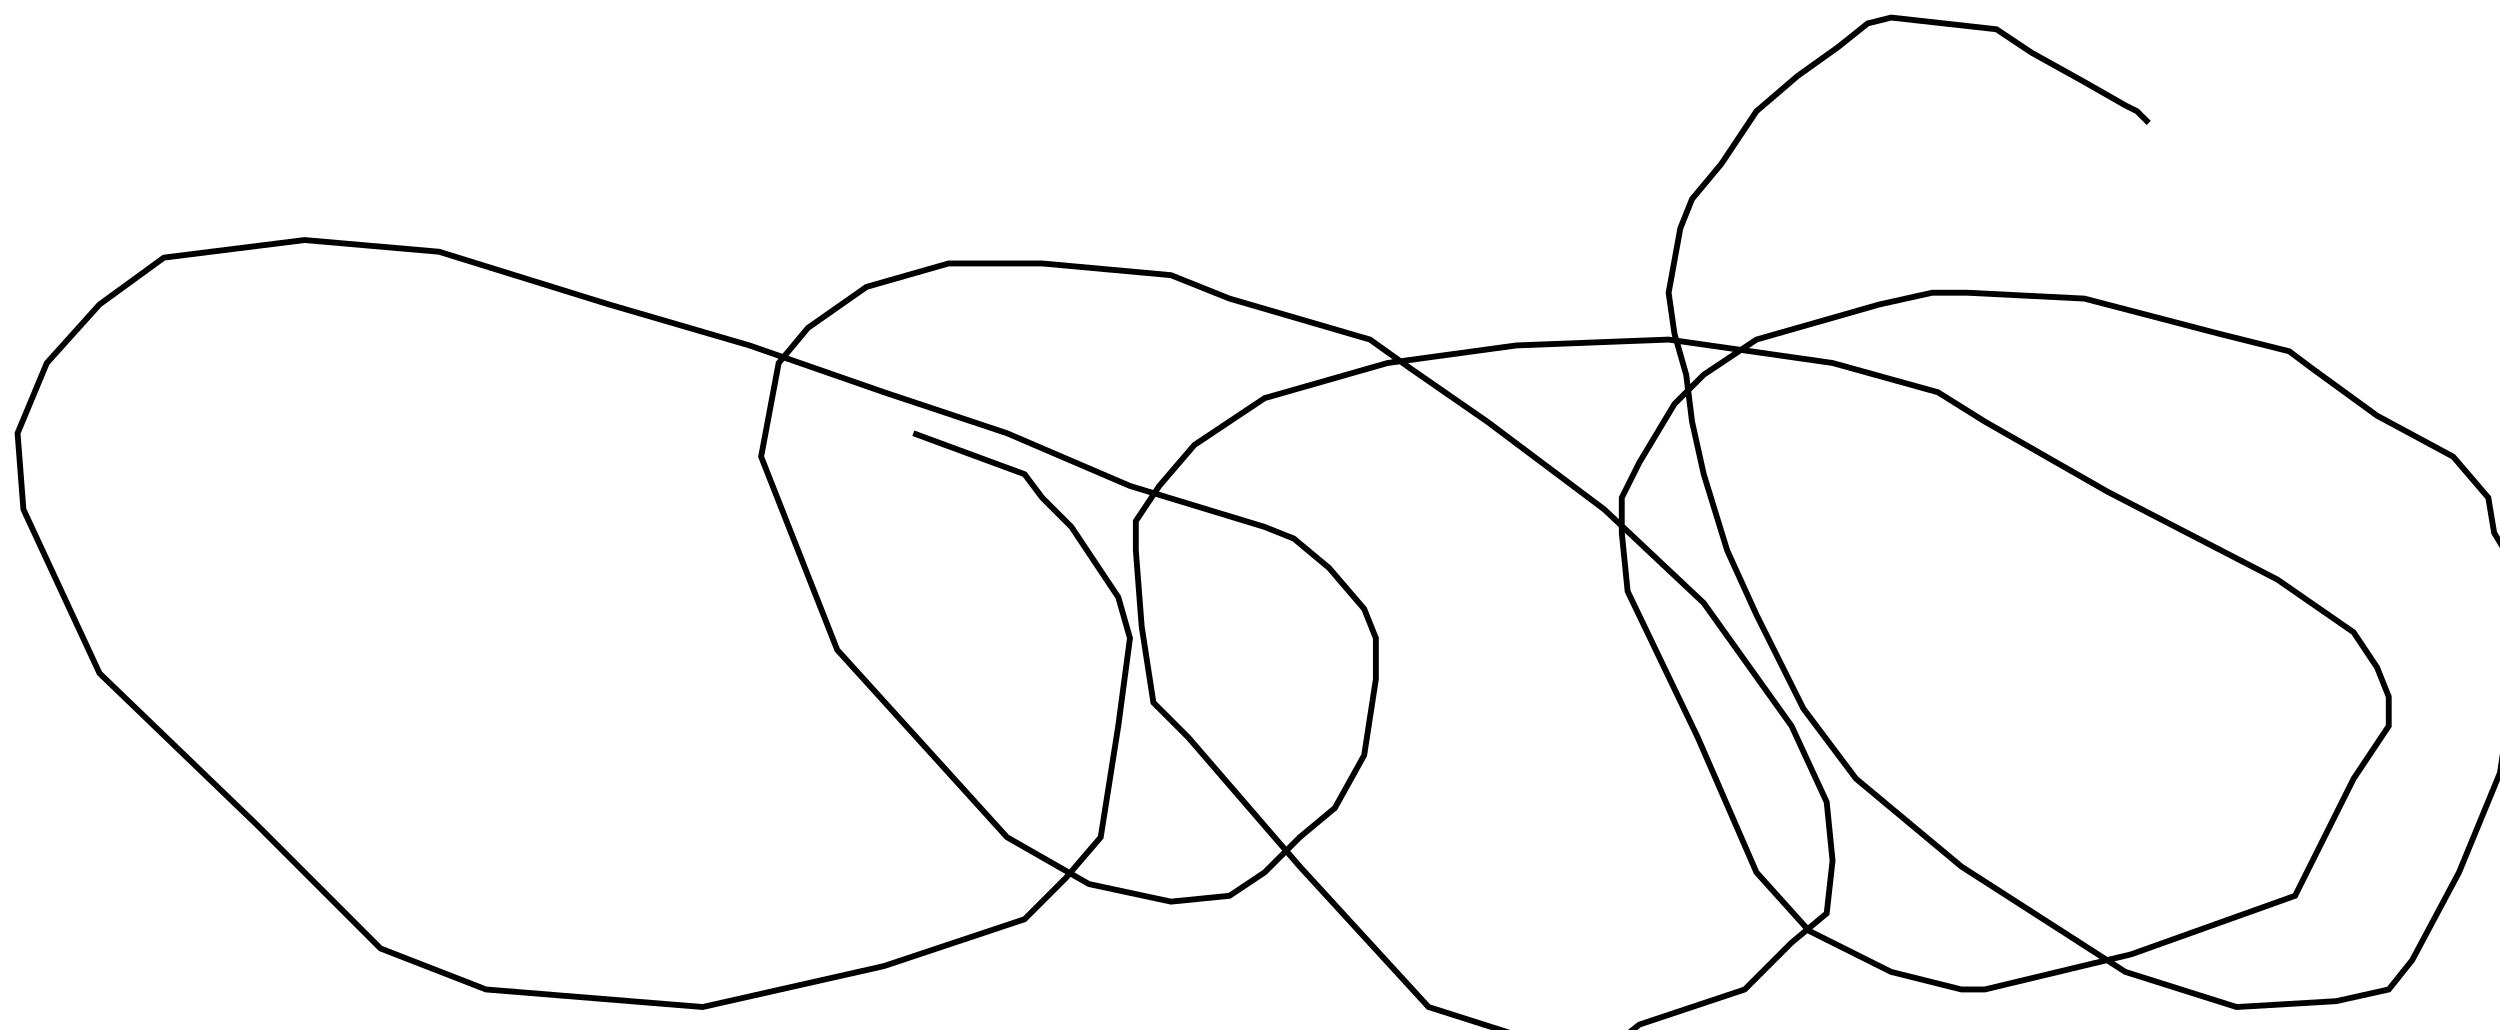 <?xml version="1.0" encoding="utf-8" ?>
<svg baseProfile="tiny" height="176" version="1.2" viewBox="-3 -3 427 176" width="427" xmlns="http://www.w3.org/2000/svg" xmlns:ev="http://www.w3.org/2001/xml-events" xmlns:xlink="http://www.w3.org/1999/xlink"><defs /><path d="M153 71 L172 78 L175 82 L180 87 L188 99 L190 106 L188 121 L185 140 L179 147 L172 154 L148 162 L117 169 L80 166 L62 159 L41 138 L14 112 L1 84 L0 71 L5 59 L14 49 L25 41 L49 38 L72 40 L101 49 L125 56 L148 64 L169 71 L190 80 L213 87 L218 89 L224 94 L230 101 L232 106 L232 113 L230 126 L225 135 L219 140 L213 146 L207 150 L197 151 L183 148 L169 140 L140 108 L127 75 L130 59 L135 53 L145 46 L159 42 L175 42 L197 44 L207 48 L231 55 L238 60 L251 69 L271 84 L288 100 L303 121 L309 134 L310 144 L309 153 L303 158 L295 166 L277 172 L272 176 L263 176 L241 169 L219 145 L200 123 L194 117 L192 104 L191 91 L191 86 L195 80 L201 73 L213 65 L234 59 L256 56 L282 55 L310 59 L328 64 L336 69 L357 81 L386 96 L399 105 L403 111 L405 116 L405 121 L399 130 L389 150 L361 160 L336 166 L332 166 L320 163 L306 156 L297 146 L287 123 L275 98 L274 88 L274 82 L277 76 L283 66 L288 61 L297 55 L318 49 L327 47 L333 47 L353 48 L376 54 L388 57 L392 60 L403 68 L416 75 L422 82 L423 88 L426 93 L427 100 L427 109 L424 129 L417 146 L409 161 L405 166 L396 168 L379 169 L360 163 L332 145 L314 130 L305 118 L297 102 L292 91 L288 78 L286 69 L285 61 L283 54 L282 47 L284 36 L286 31 L291 25 L297 16 L304 10 L311 5 L316 1 L320 0 L338 2 L344 6 L353 11 L360 15 L362 16 L364 18 " fill="none" stroke="black" /></svg>